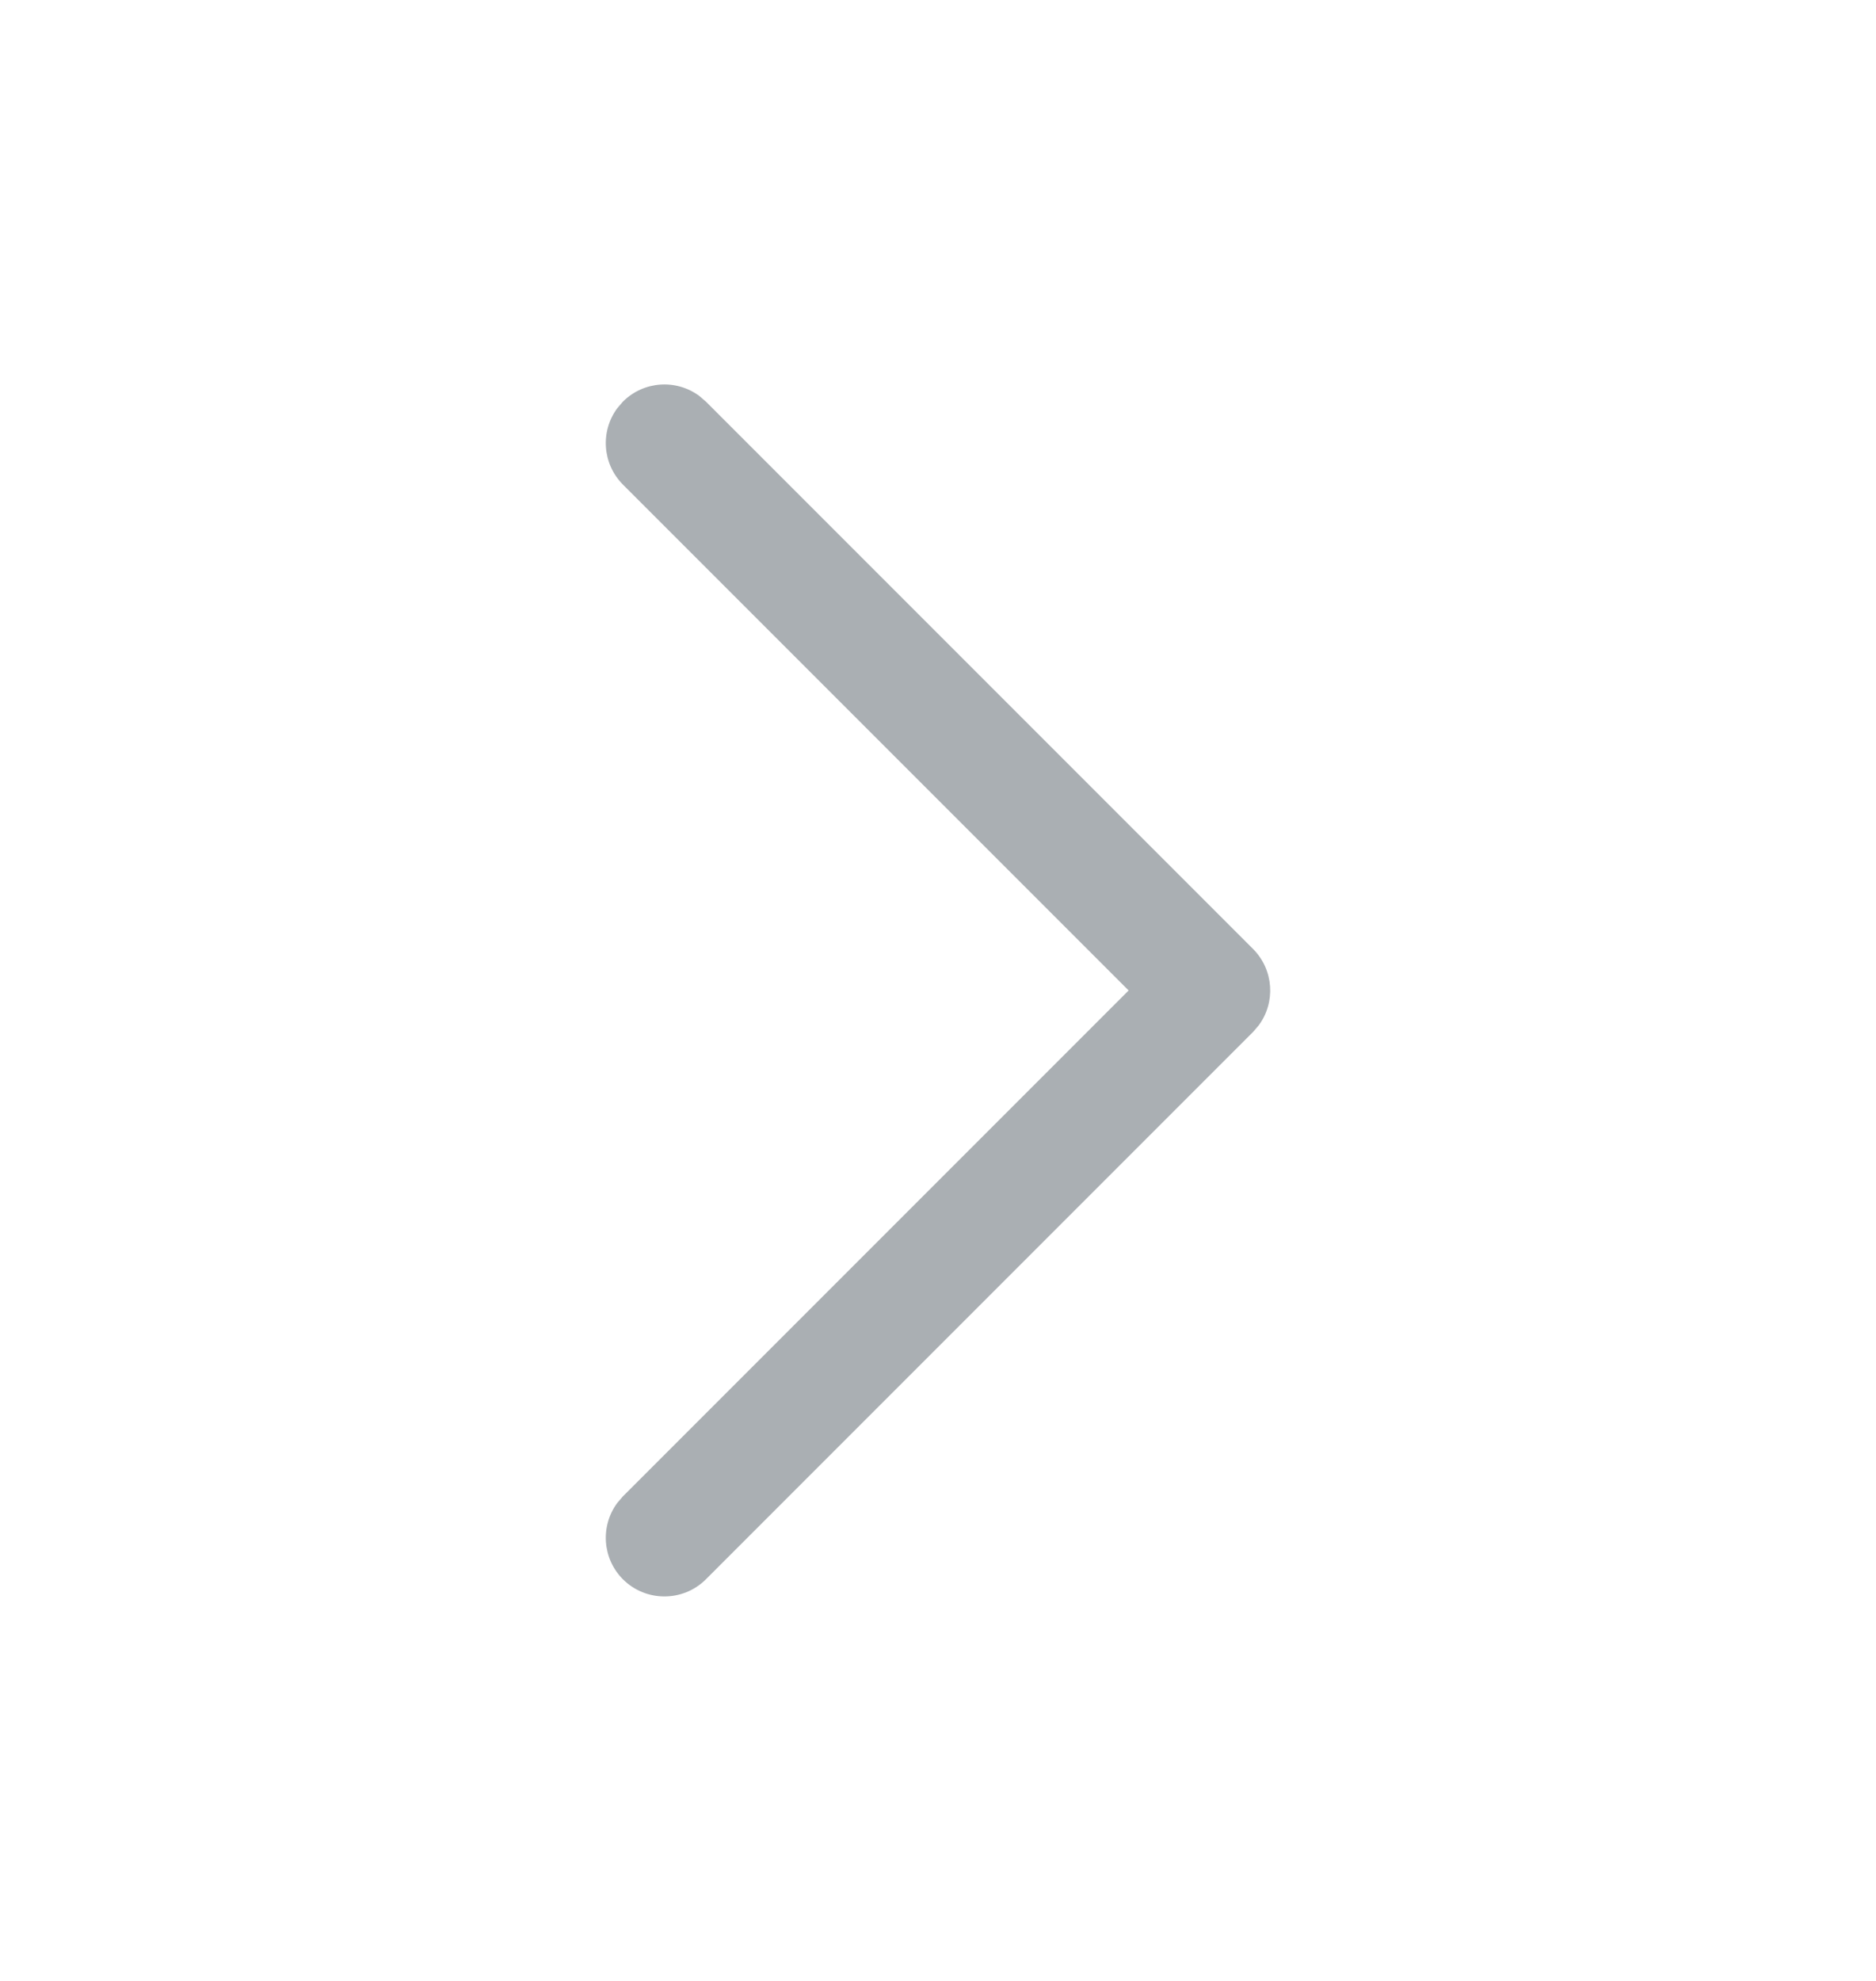 <svg width="18" height="19" viewBox="0 0 18 19" fill="none" xmlns="http://www.w3.org/2000/svg">
<path d="M5.977 15.148C5.778 14.948 5.759 14.636 5.923 14.415L5.977 14.352L10.829 9.5L5.977 4.648C5.778 4.448 5.759 4.136 5.923 3.915L5.977 3.852C6.177 3.653 6.489 3.634 6.71 3.798L6.773 3.852L12.023 9.102C12.222 9.302 12.241 9.614 12.077 9.835L12.023 9.898L6.773 15.148C6.553 15.367 6.197 15.367 5.977 15.148Z" fill="#AAAFB3"/>
</svg>
